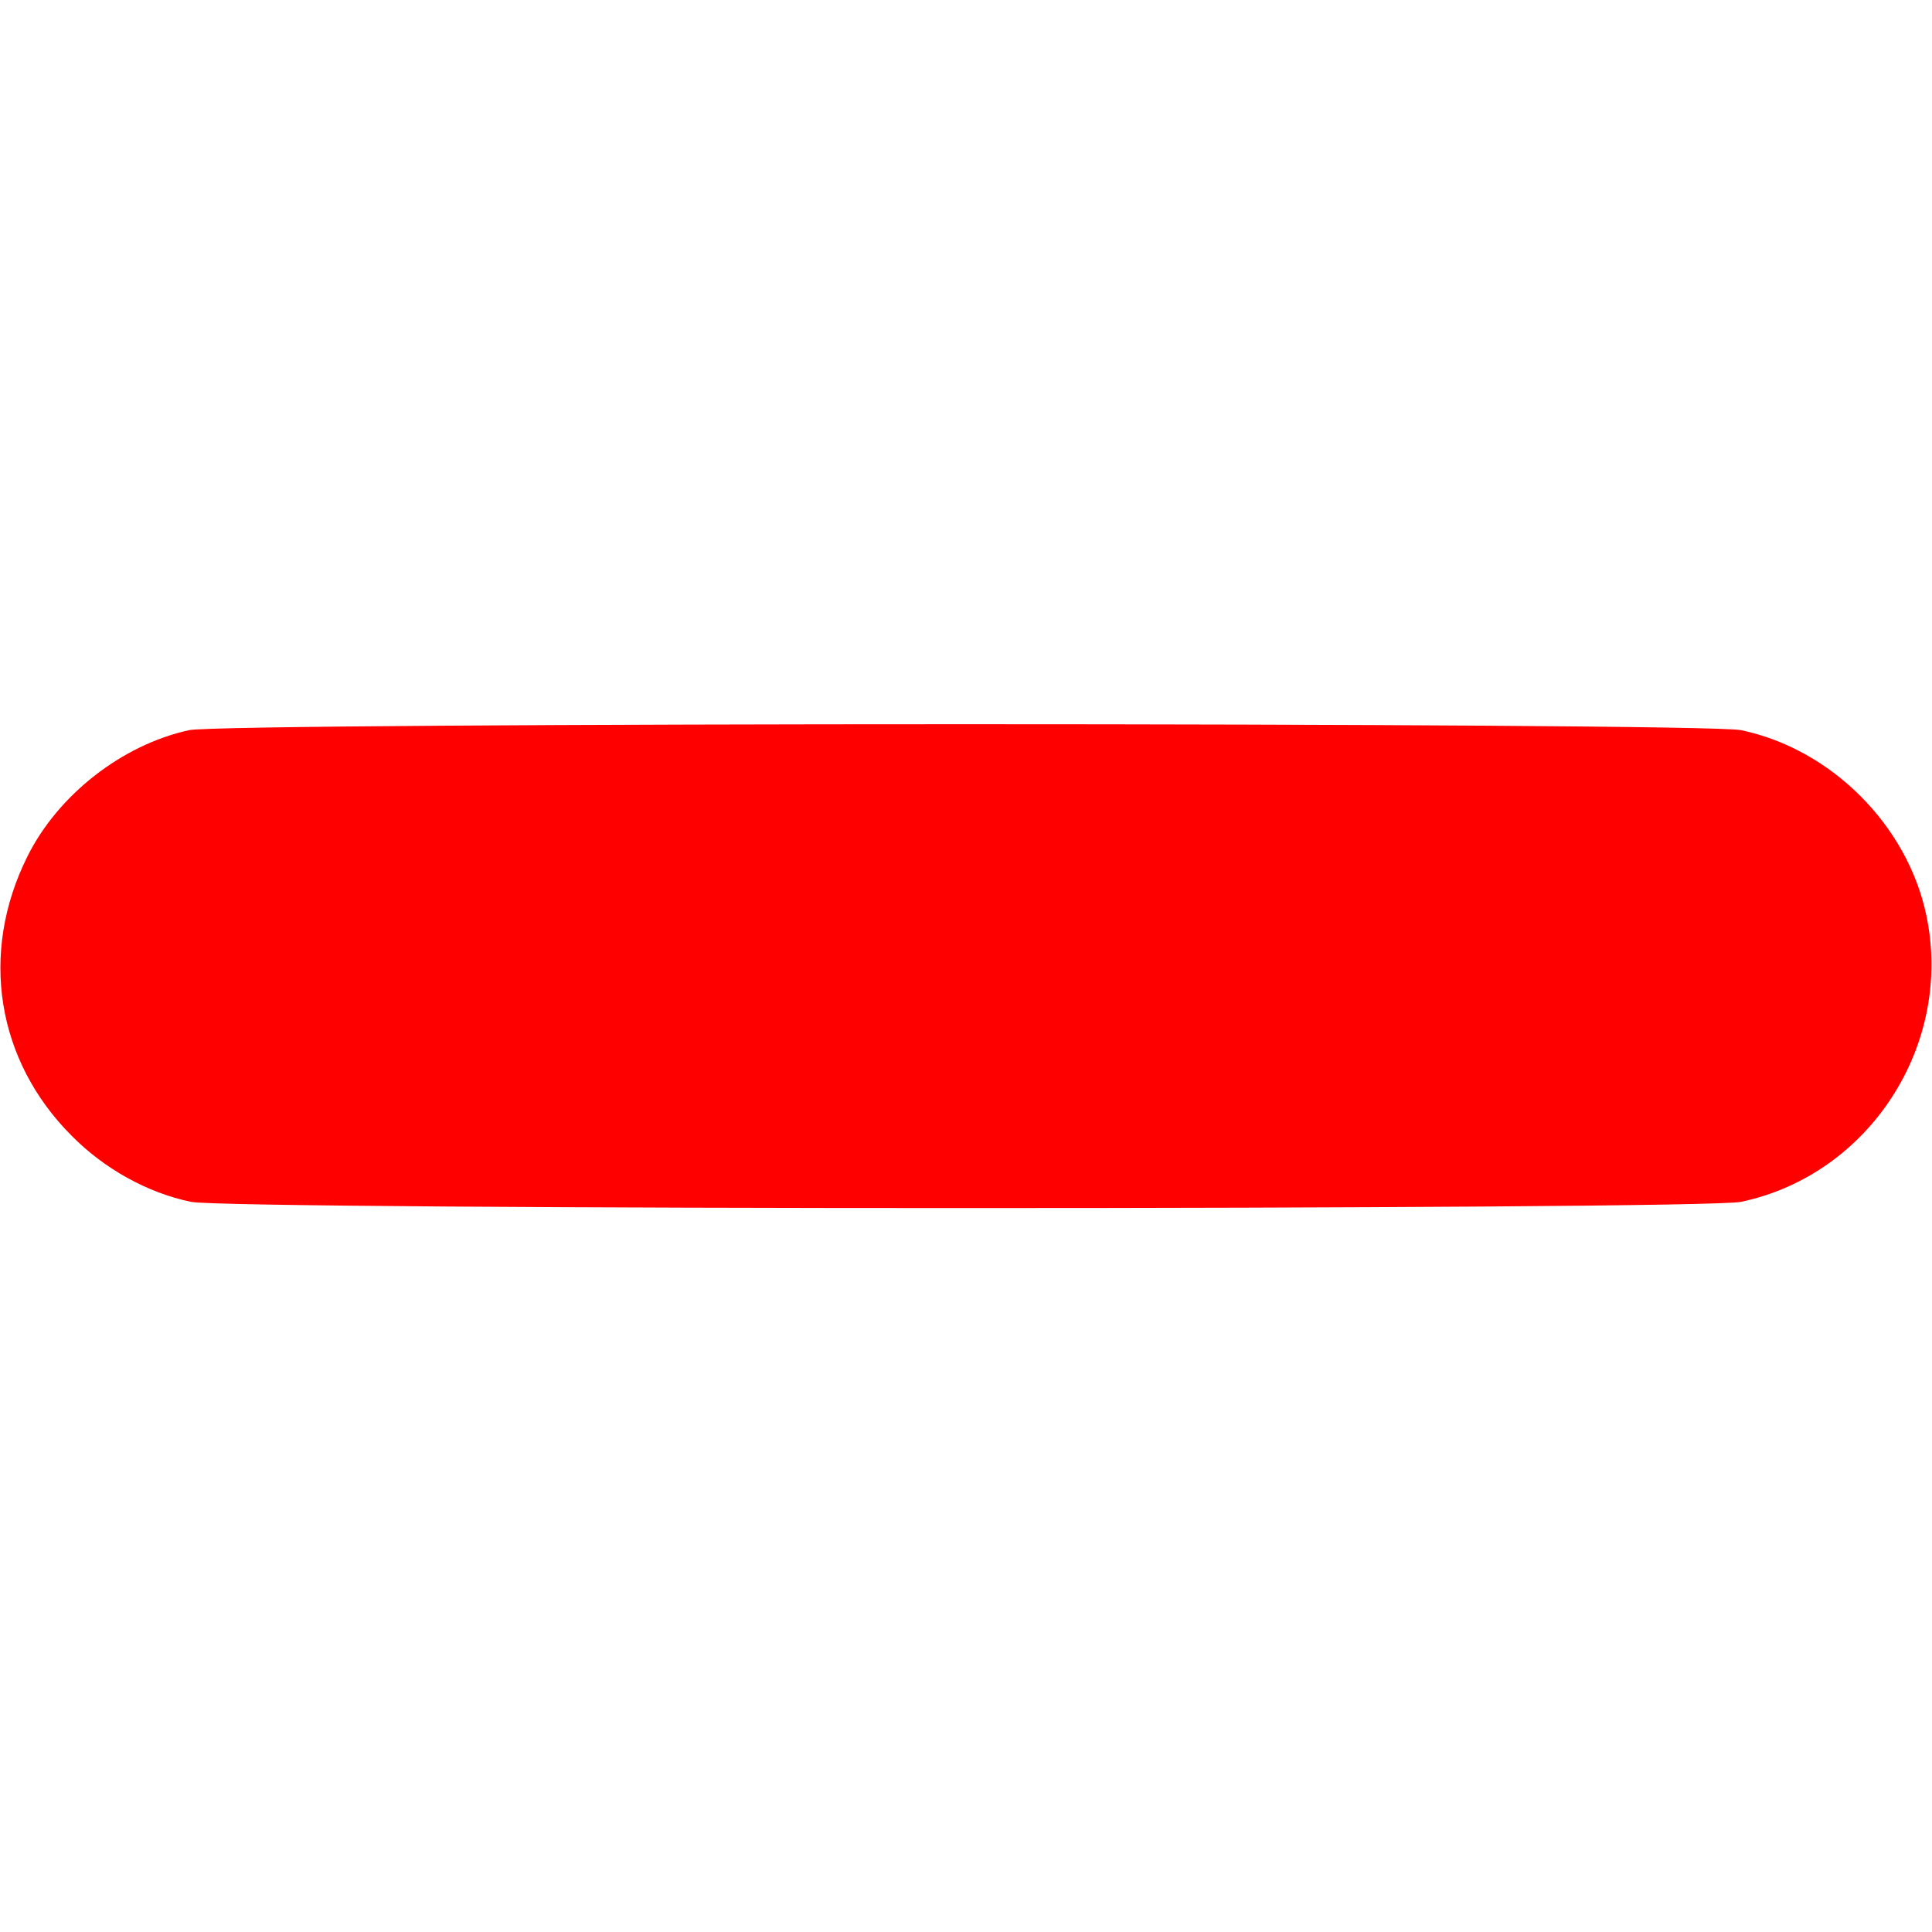 <?xml version="1.0" standalone="no"?>
<!DOCTYPE svg PUBLIC "-//W3C//DTD SVG 20010904//EN"
 "http://www.w3.org/TR/2001/REC-SVG-20010904/DTD/svg10.dtd">
<svg version="1.0" xmlns="http://www.w3.org/2000/svg"
 width="512pt" height="512pt" viewBox="0 0 512 512"
 preserveAspectRatio="xMidYMid meet">

<g transform="translate(0,512) scale(0.1,-0.1)"
fill="red" stroke="none">
<path d="M501 3185 c-178 -39 -348 -172 -429 -336 -127 -256 -81 -540 118
-739 87 -88 201 -151 316 -175 104 -22 4004 -22 4108 0 341 72 563 417 491
759 -50 239 -252 441 -491 491 -101 21 -4014 21 -4113 0z"/>
</g>
</svg>
